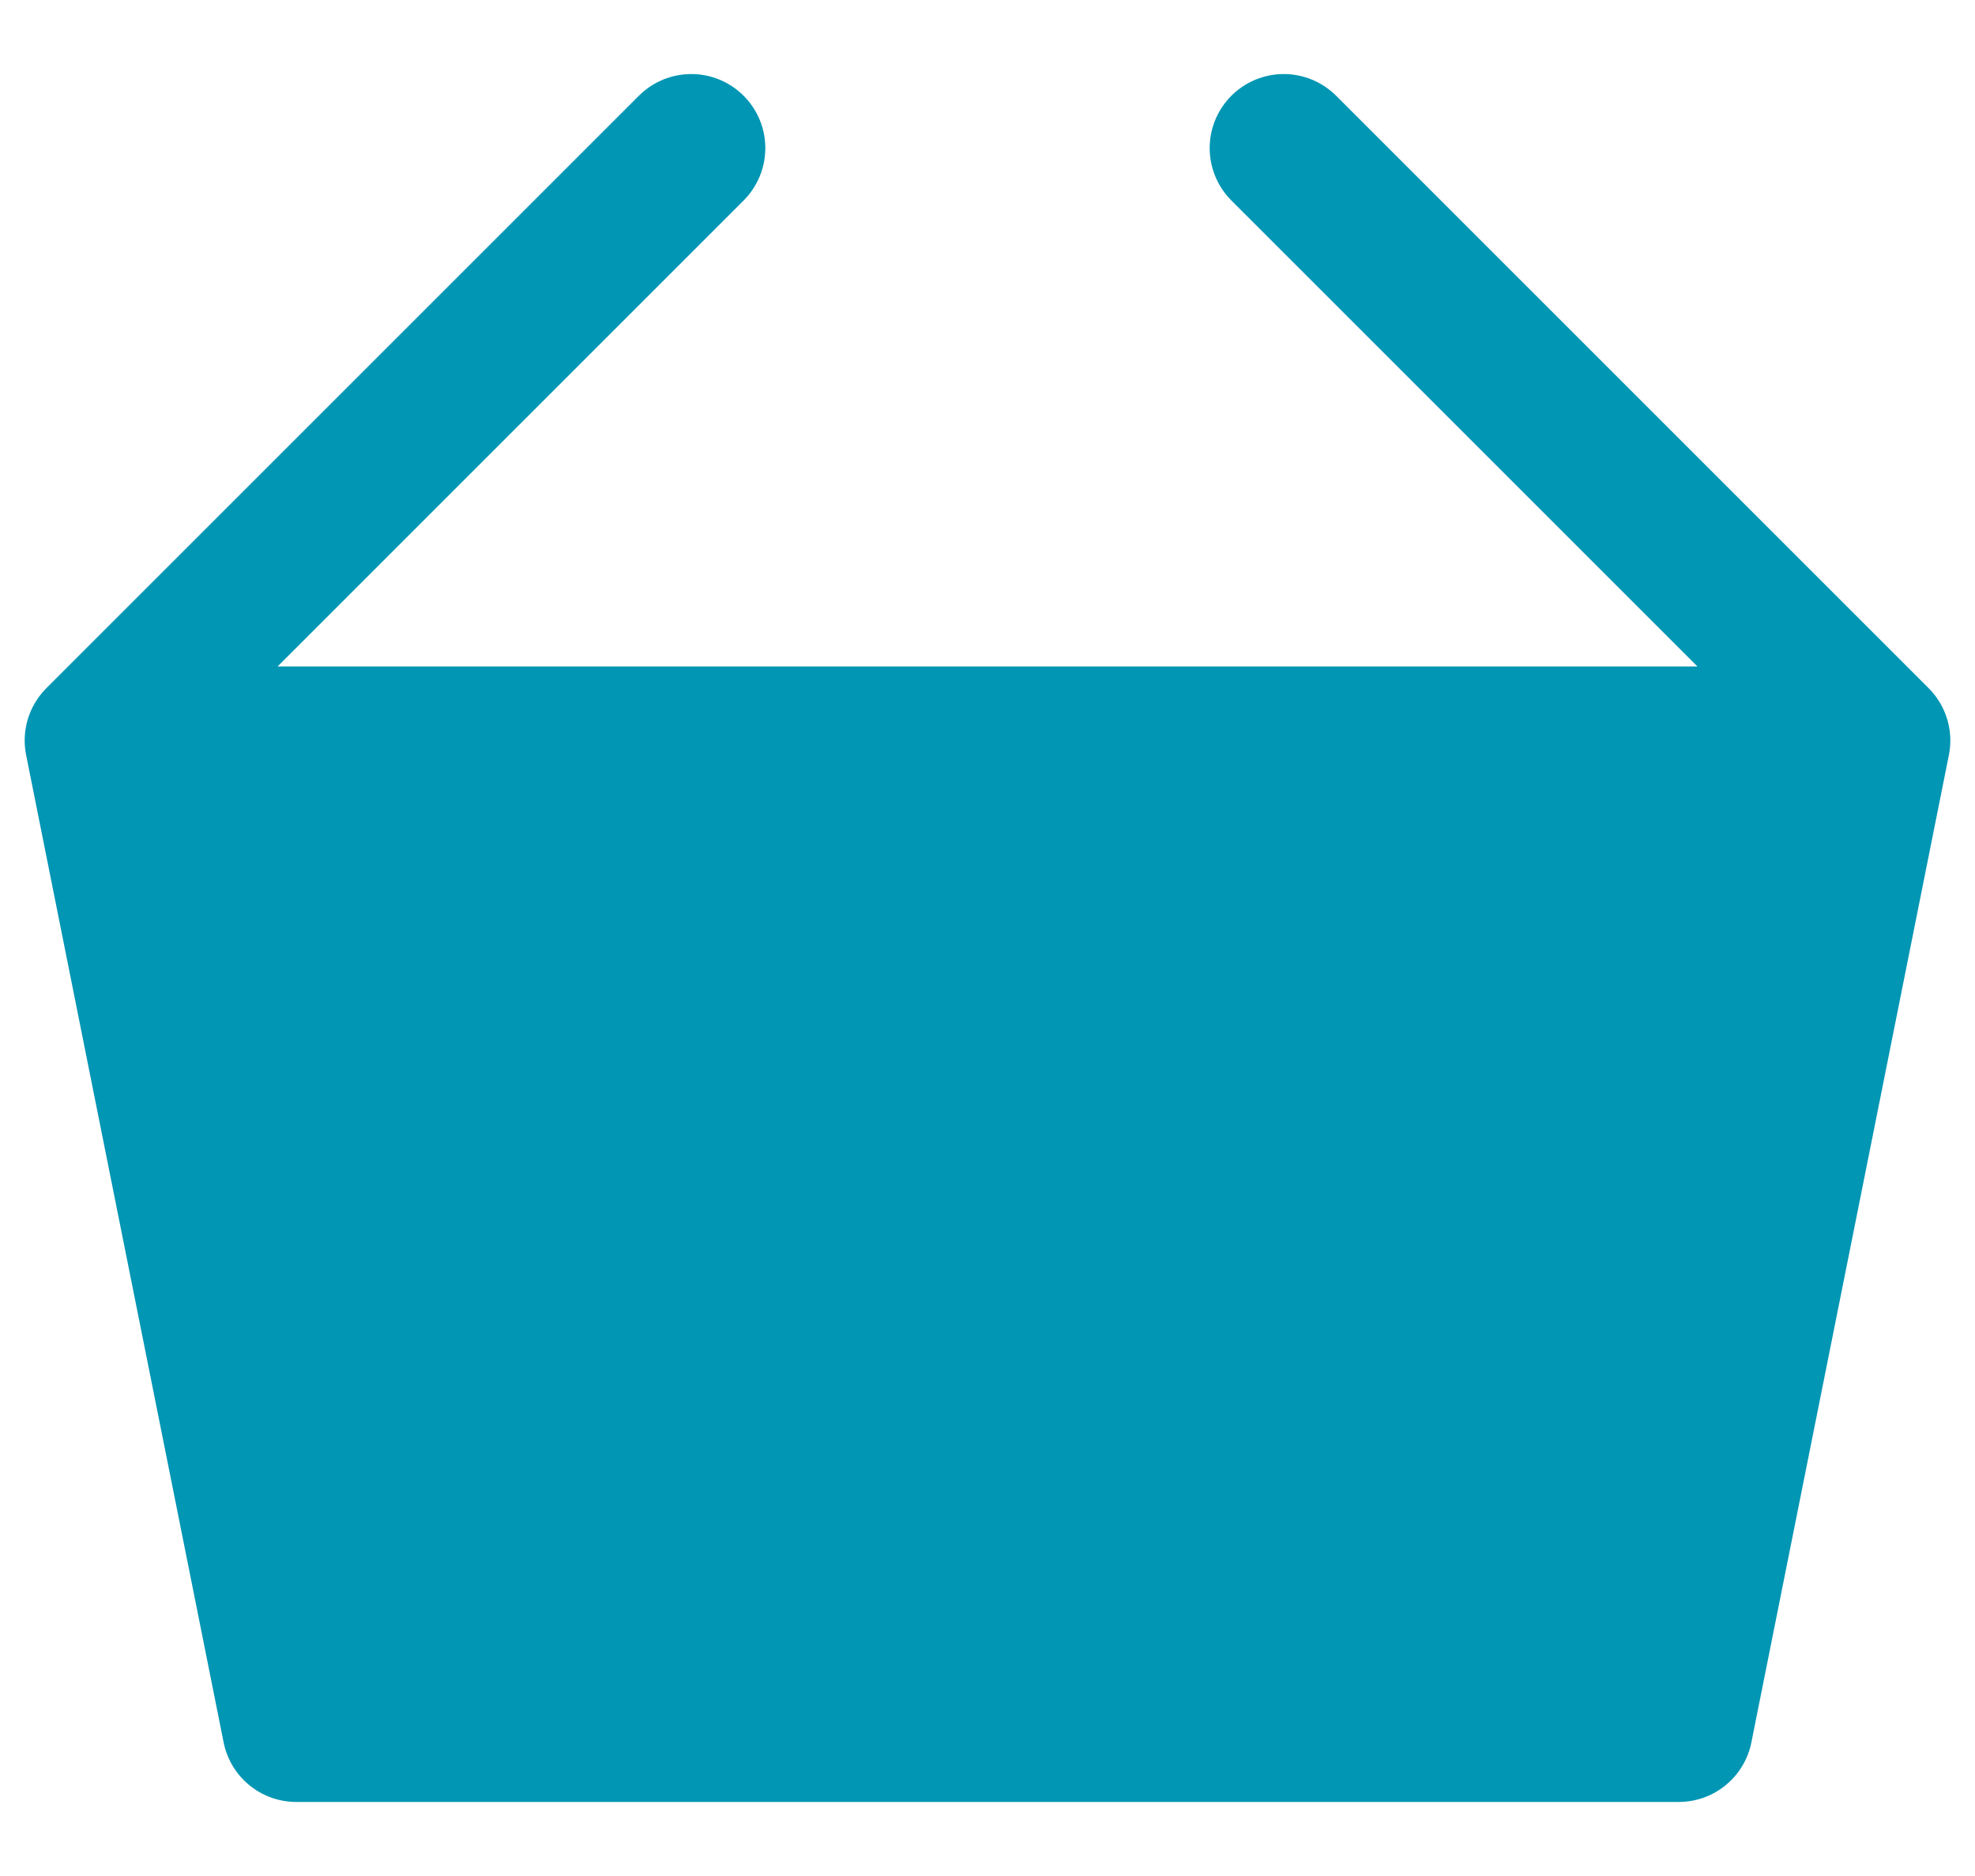 <svg width="20" height="19" viewBox="0 0 20 19" fill="none" xmlns="http://www.w3.org/2000/svg">
<path d="M19 7.5H1L3 17.5H17L19 7.5Z" fill="#0096B4"/>
<path d="M1 7.5L7 1.5L1 7.5Z" fill="#0096B4"/>
<path d="M19 7.5L13 1.5L19 7.5Z" fill="#0096B4"/>
<path d="M19 7.5H1M19 7.5L17 17.5H3L1 7.5M19 7.5L13 1.5M1 7.5L7 1.5" stroke="#0096B4" stroke-width="1.5" stroke-linecap="round" stroke-linejoin="round"/>
</svg>
